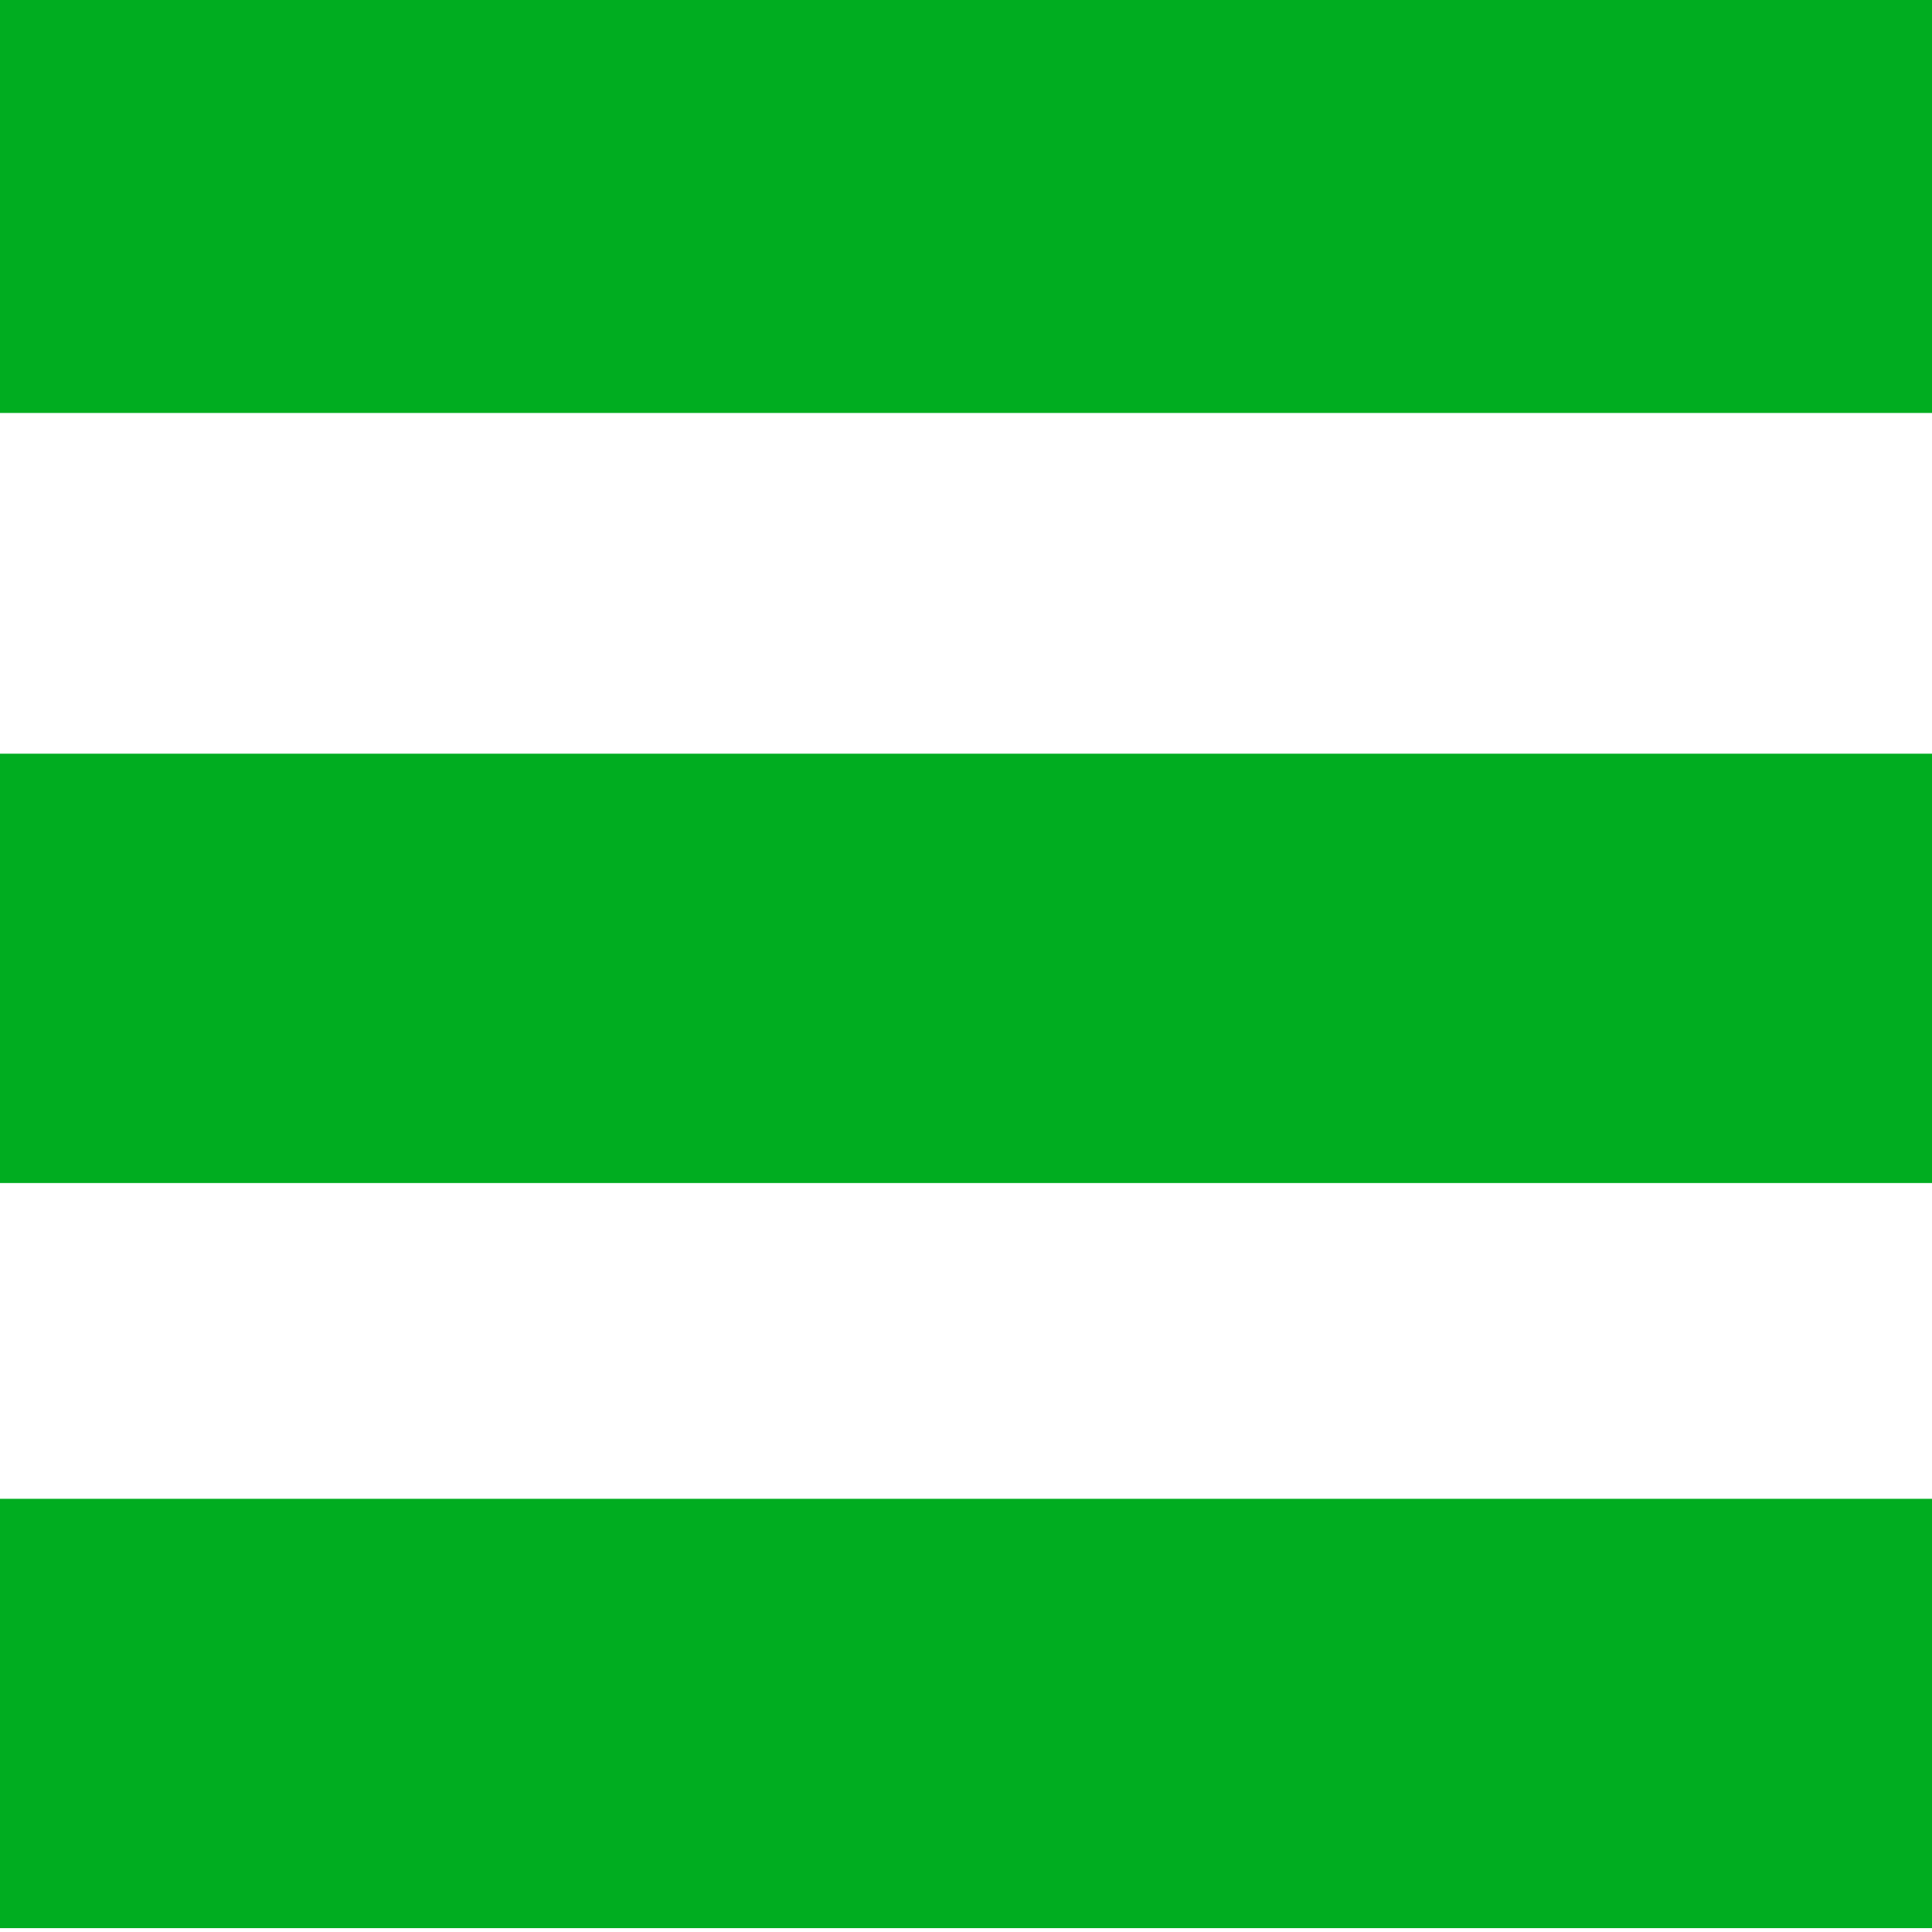 <svg id="Burger" xmlns="http://www.w3.org/2000/svg" width="36" height="36" viewBox="0 0 36 36">
  <defs>
    <style>
      .cls-1 {
        fill: none;
        stroke: #00ad20;
        stroke-width: 8px;
        fill-rule: evenodd;
      }
    </style>
  </defs>
  <path class="cls-1" d="M36.373,31.928H0"/>
  <path class="cls-1" d="M36.373,18.044H0"/>
  <path class="cls-1" d="M36.373,3.695H0"/>
</svg>
